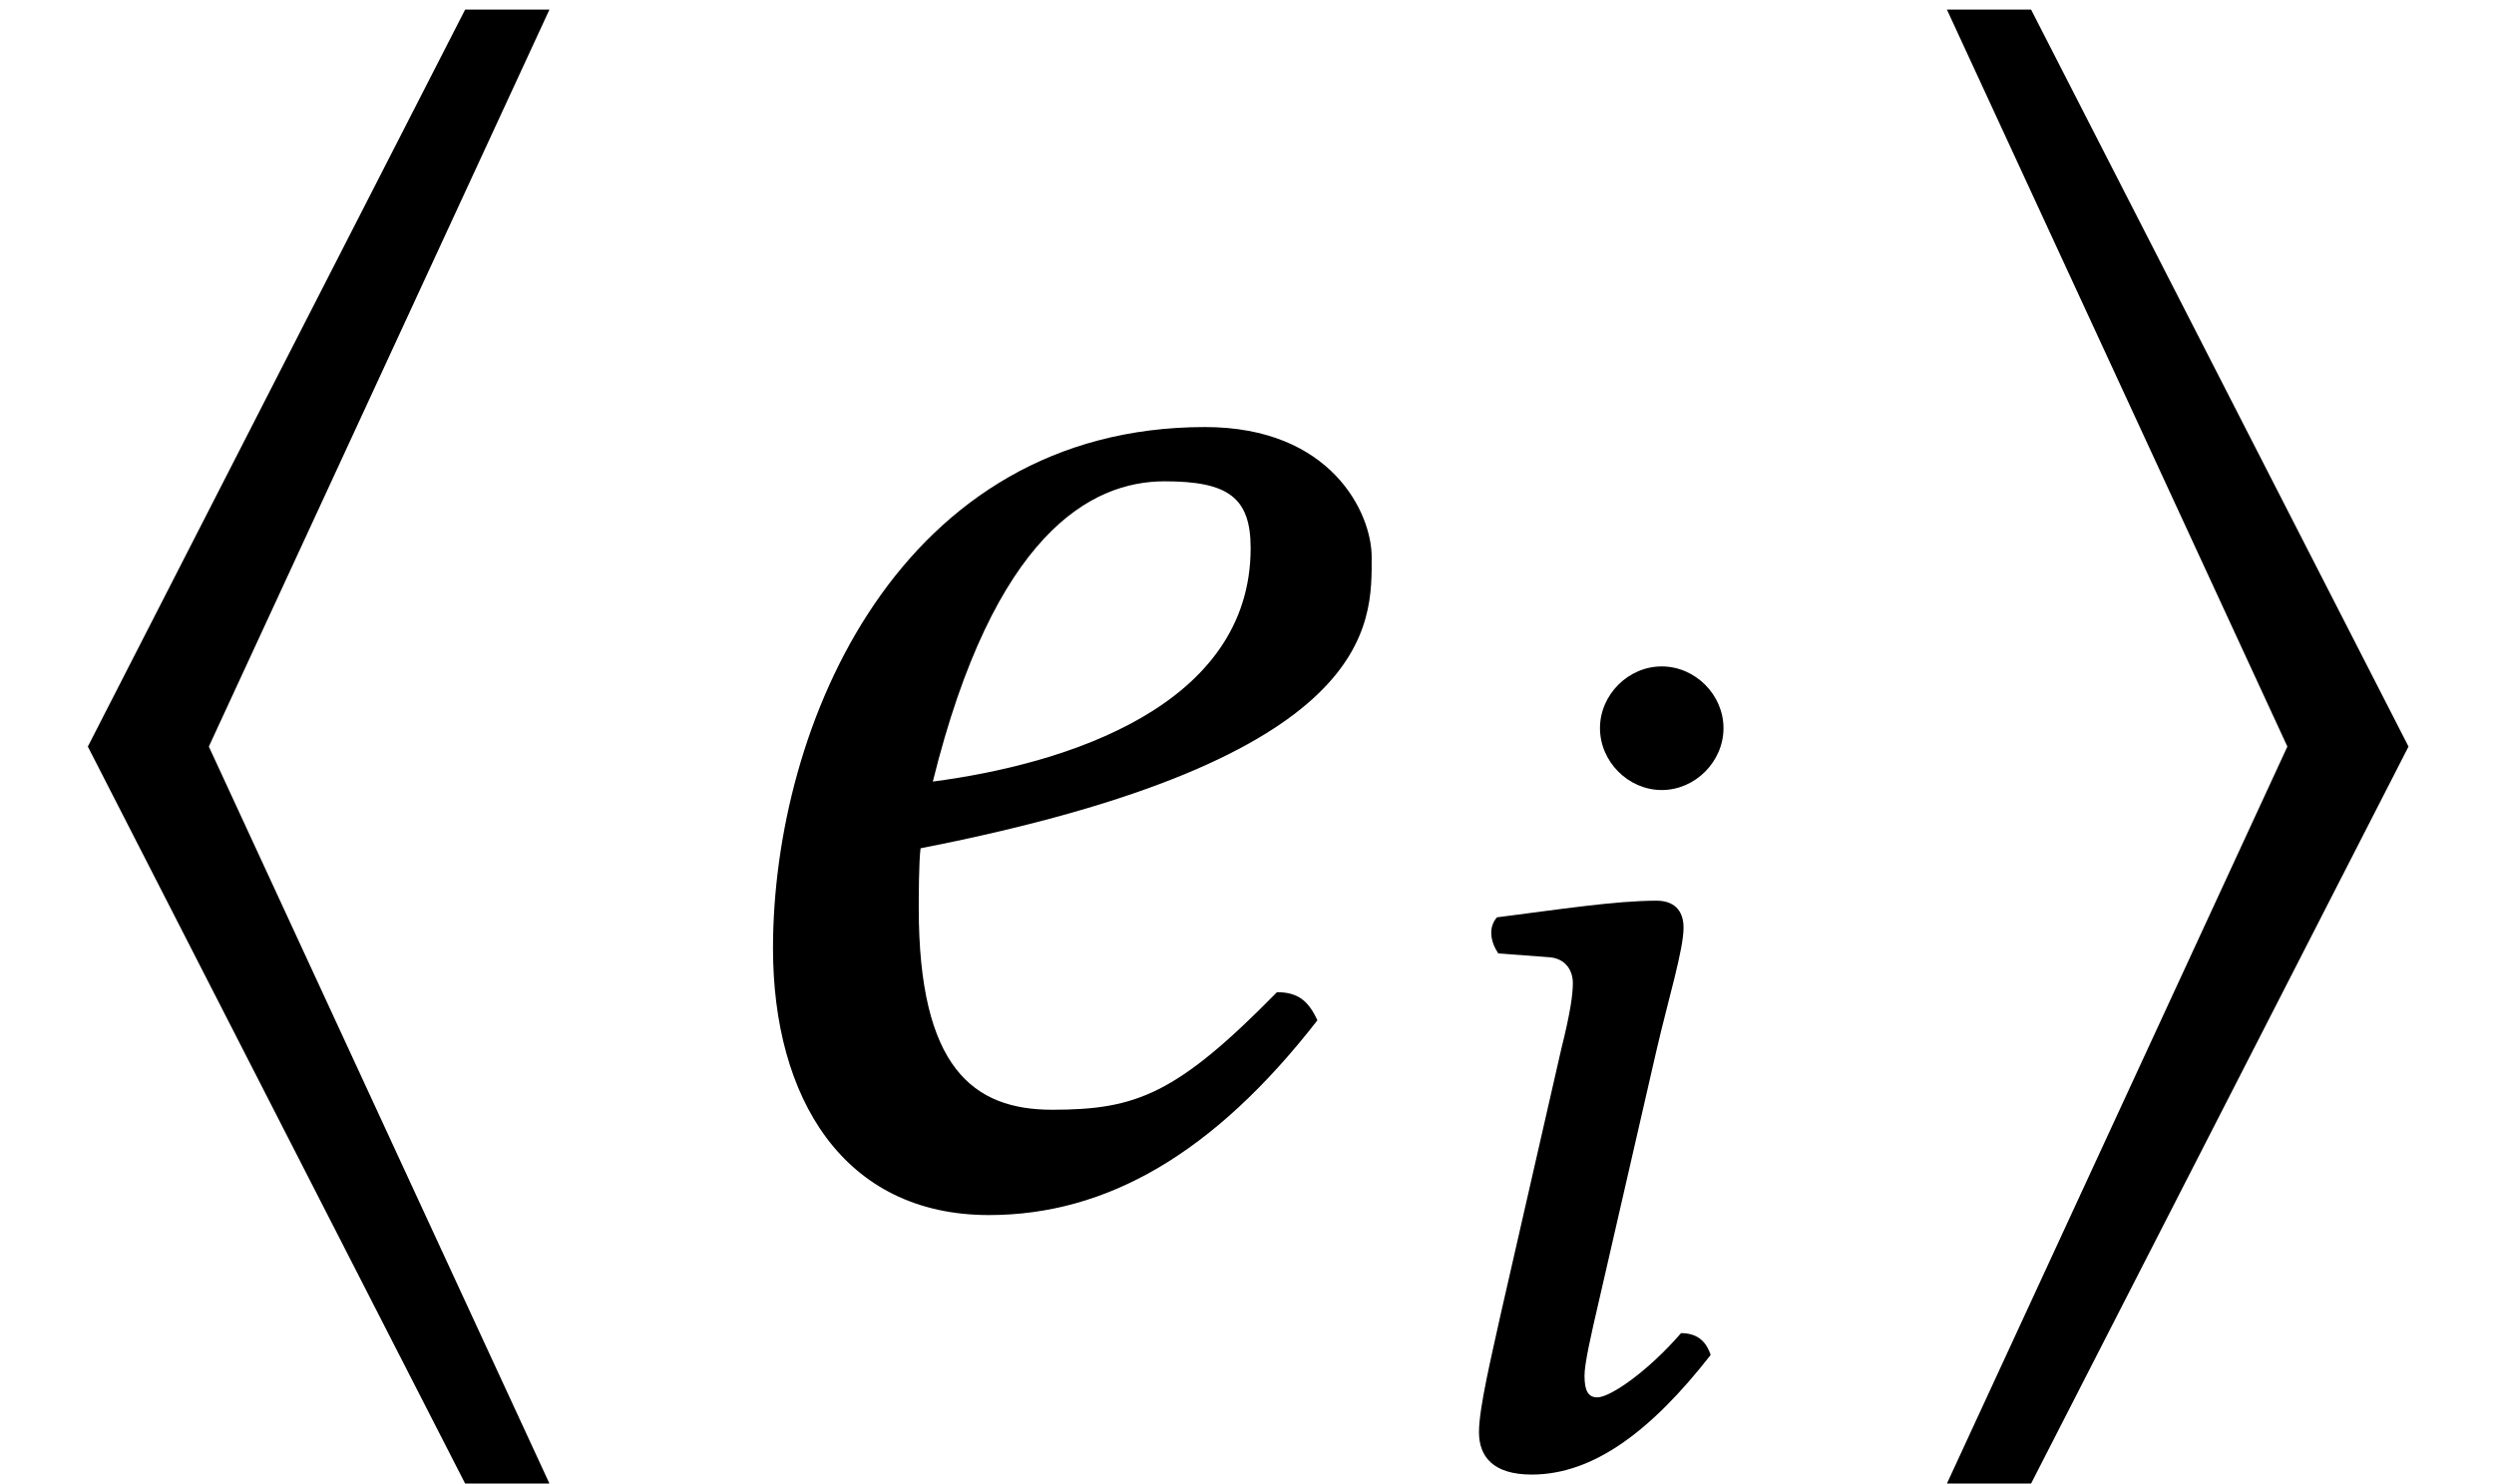 <?xml version='1.0' encoding='UTF-8'?>
<!-- This file was generated by dvisvgm 1.15.1 -->
<svg height='10.074pt' version='1.1' viewBox='0 -8.128 16.922 10.074' width='16.922pt' xmlns='http://www.w3.org/2000/svg' xmlns:xlink='http://www.w3.org/1999/xlink'>
<defs>
<path d='M3.728 1.941L1.417 -3.061L3.728 -8.063H3.156L0.596 -3.061L3.156 1.941H3.728Z' id='g1-104'/>
<path d='M3.728 -3.061L1.167 -8.063H0.596L2.906 -3.061L0.596 1.941H1.167L3.728 -3.061Z' id='g1-105'/>
<path d='M3.101 -3.232C3.101 -2.446 2.184 -2.157 1.52 -2.07C1.825 -3.302 2.306 -3.564 2.673 -3.564C2.987 -3.564 3.101 -3.485 3.101 -3.232ZM1.459 -1.738C3.738 -2.184 3.703 -2.856 3.703 -3.188C3.703 -3.406 3.502 -3.834 2.874 -3.834C1.354 -3.834 0.725 -2.35 0.725 -1.24C0.725 -0.498 1.074 0.087 1.799 0.087C2.384 0.087 2.917 -0.218 3.433 -0.882C3.389 -0.978 3.337 -1.022 3.232 -1.022C2.734 -0.515 2.533 -0.437 2.114 -0.437C1.721 -0.437 1.45 -0.646 1.45 -1.441C1.45 -1.485 1.45 -1.668 1.459 -1.738Z' id='g9-101'/>
<path d='M1.756 -4.979C1.756 -4.752 1.948 -4.559 2.175 -4.559S2.594 -4.752 2.594 -4.979S2.402 -5.398 2.175 -5.398S1.756 -5.206 1.756 -4.979ZM2.14 -2.795C2.219 -3.136 2.323 -3.476 2.323 -3.625C2.323 -3.747 2.253 -3.808 2.14 -3.808C1.86 -3.808 1.467 -3.747 1.057 -3.695C0.996 -3.625 1.013 -3.529 1.066 -3.45L1.415 -3.424C1.52 -3.415 1.572 -3.337 1.572 -3.249C1.572 -3.171 1.555 -3.048 1.494 -2.804L1.083 -1.004C1.022 -0.725 0.935 -0.367 0.935 -0.201S1.031 0.087 1.293 0.087C1.712 0.087 2.105 -0.21 2.507 -0.725C2.481 -0.804 2.428 -0.873 2.306 -0.873C2.079 -0.611 1.825 -0.437 1.738 -0.437C1.677 -0.437 1.651 -0.48 1.651 -0.585C1.651 -0.664 1.694 -0.856 1.747 -1.083L2.14 -2.795Z' id='g9-105'/>
<use id='g18-101' transform='scale(1.364)' xlink:href='#g9-101'/>
</defs>
<g id='page1'>
<use x='0' xlink:href='#g1-104' y='0'/>
<use x='4.256' xlink:href='#g18-101' y='0'/>
<use x='9.1' xlink:href='#g9-105' y='1.793'/>
<use x='12.614' xlink:href='#g1-105' y='0'/>
</g>
</svg>
